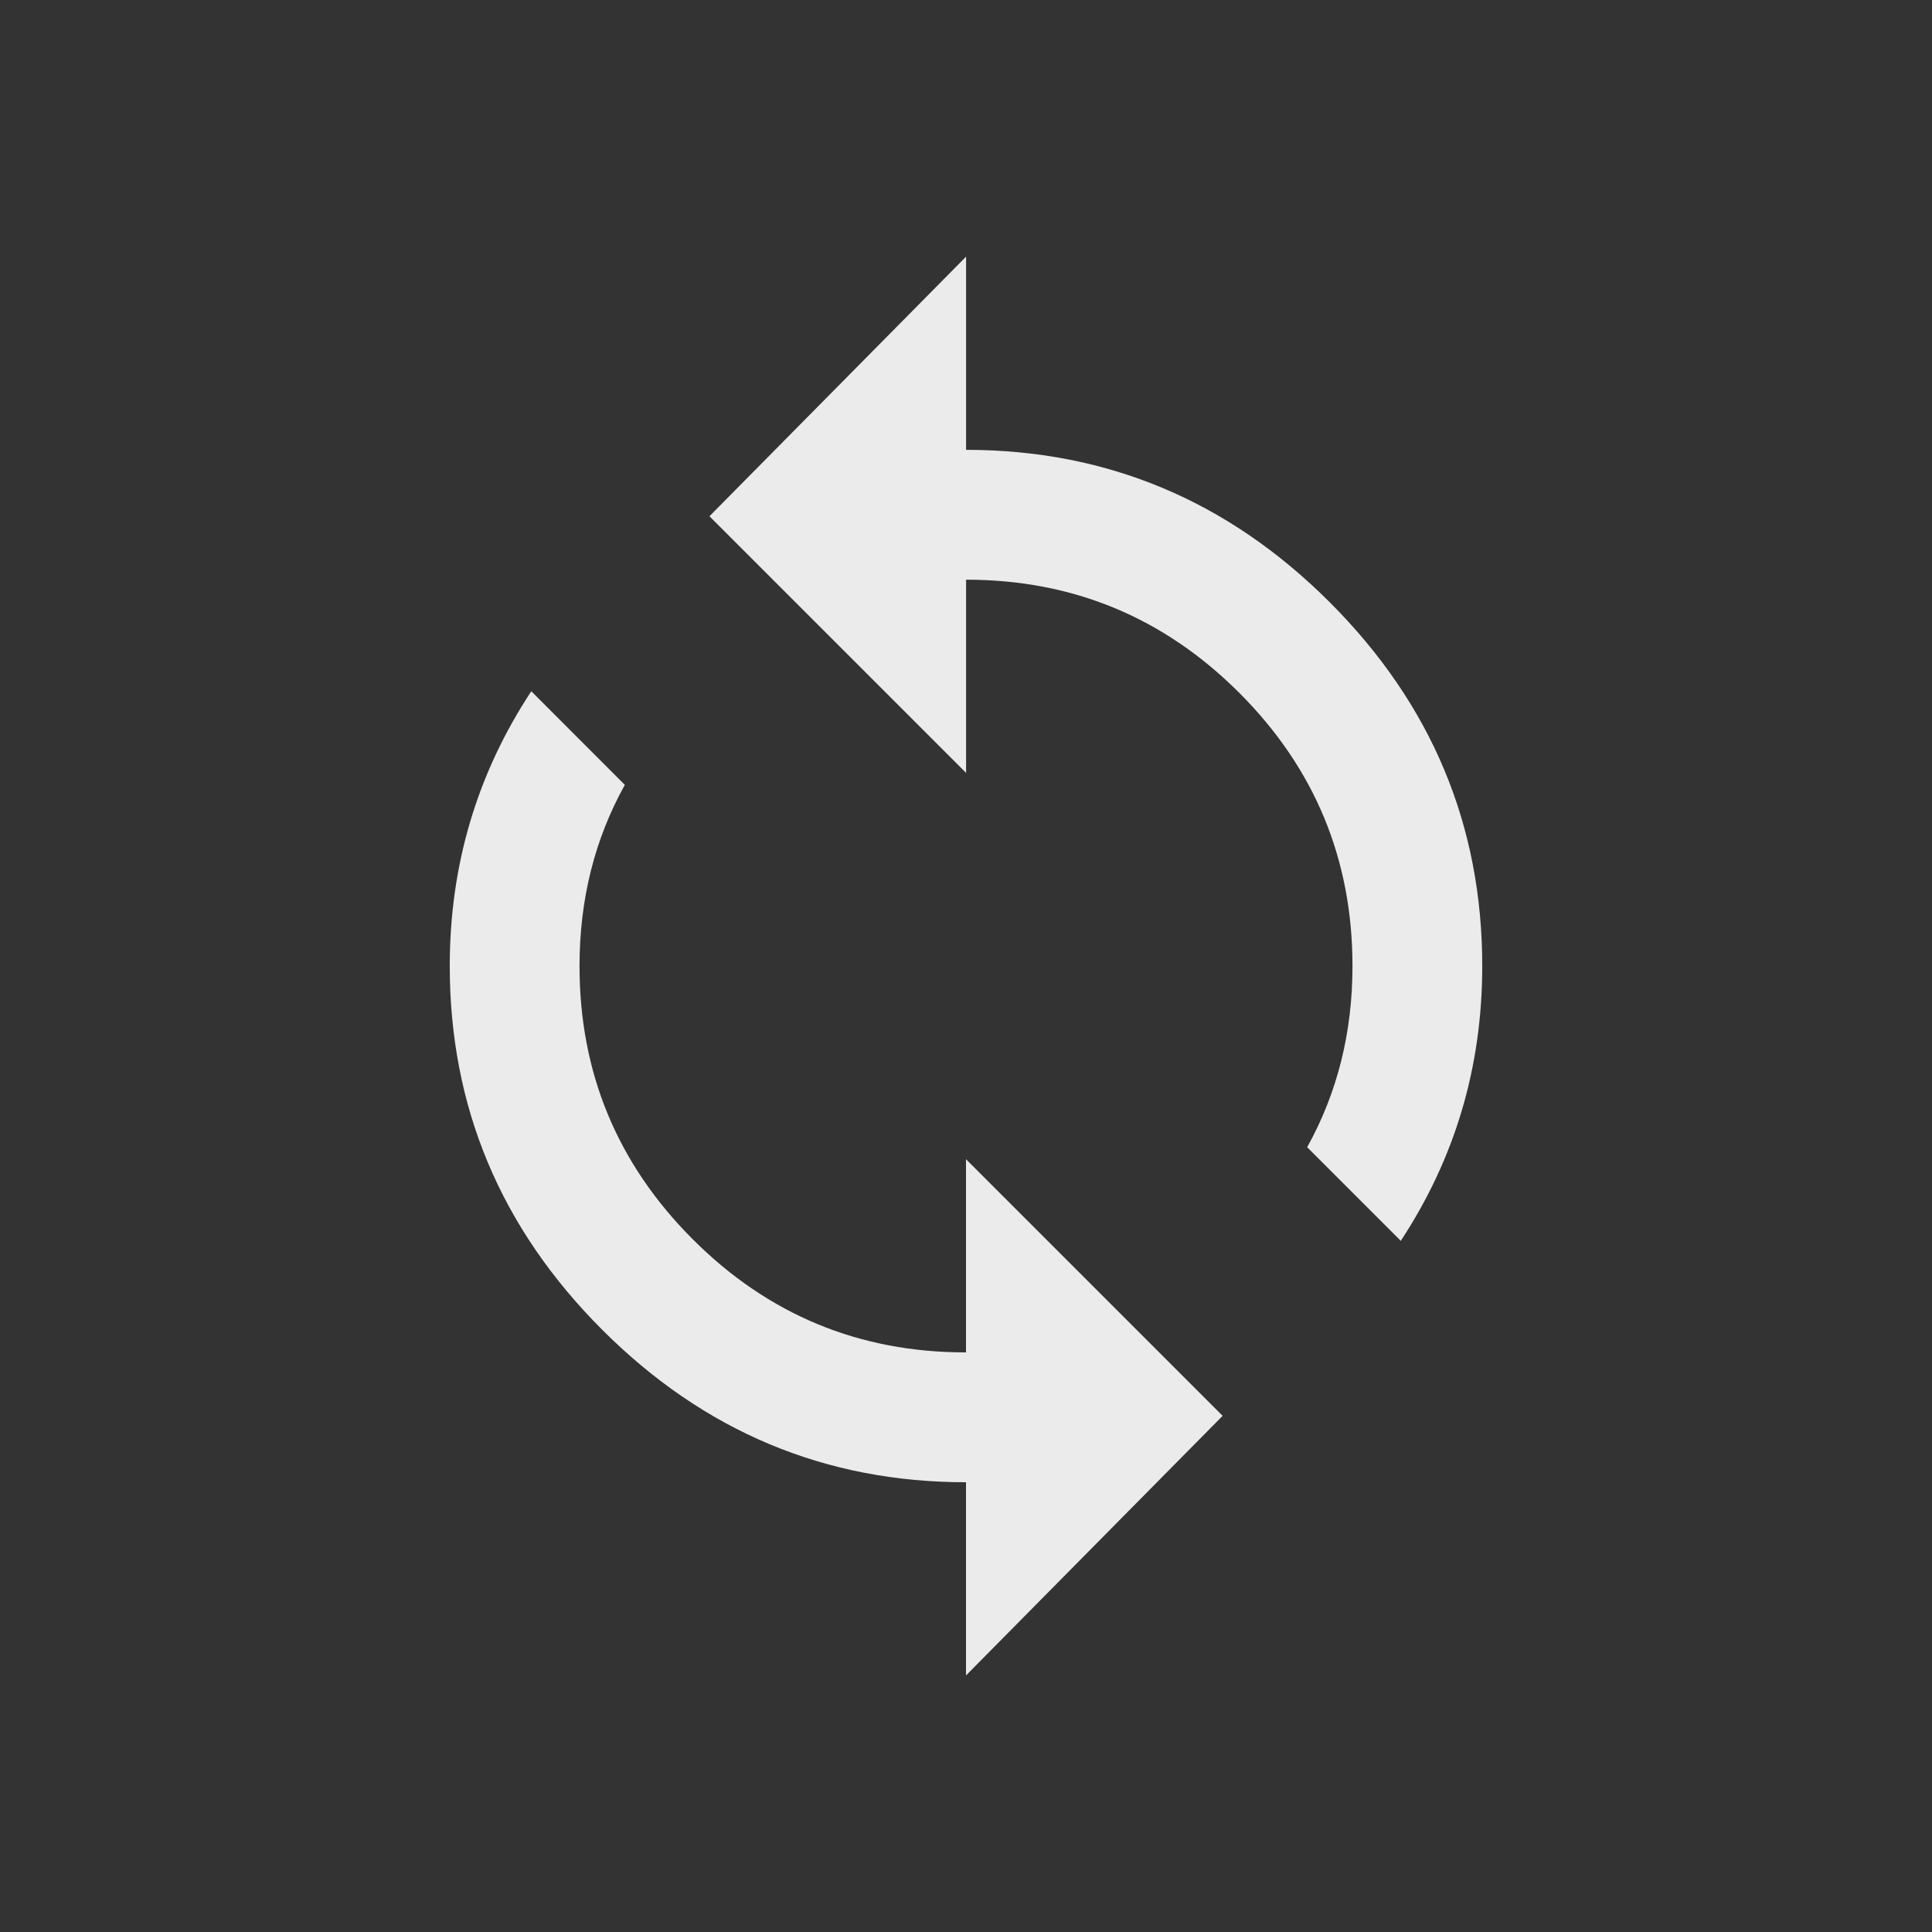 <!-- Generated by IcoMoon.io -->
<svg version="1.1" xmlns="http://www.w3.org/2000/svg" width="24" height="24" viewBox="0 0 24 24">
<rect x="0" y="0" width="24" height="24" fill="#333333" stroke="none"/>
<title>loop</title>
<path fill="#ebebeb" d="M12 16.8v-2.4l3.188 3.188-3.188 3.225v-2.4q-2.625 0-4.519-1.894t-1.894-4.519q0-1.875 1.013-3.413l1.162 1.163q-0.563 1.012-0.563 2.25 0 1.987 1.406 3.394t3.394 1.406zM12 5.588q2.625 0 4.519 1.894t1.894 4.519q0 1.875-1.012 3.413l-1.163-1.163q0.563-1.013 0.563-2.25 0-1.988-1.406-3.394t-3.394-1.406v2.4l-3.188-3.188 3.188-3.225v2.4z"></path>
</svg>
